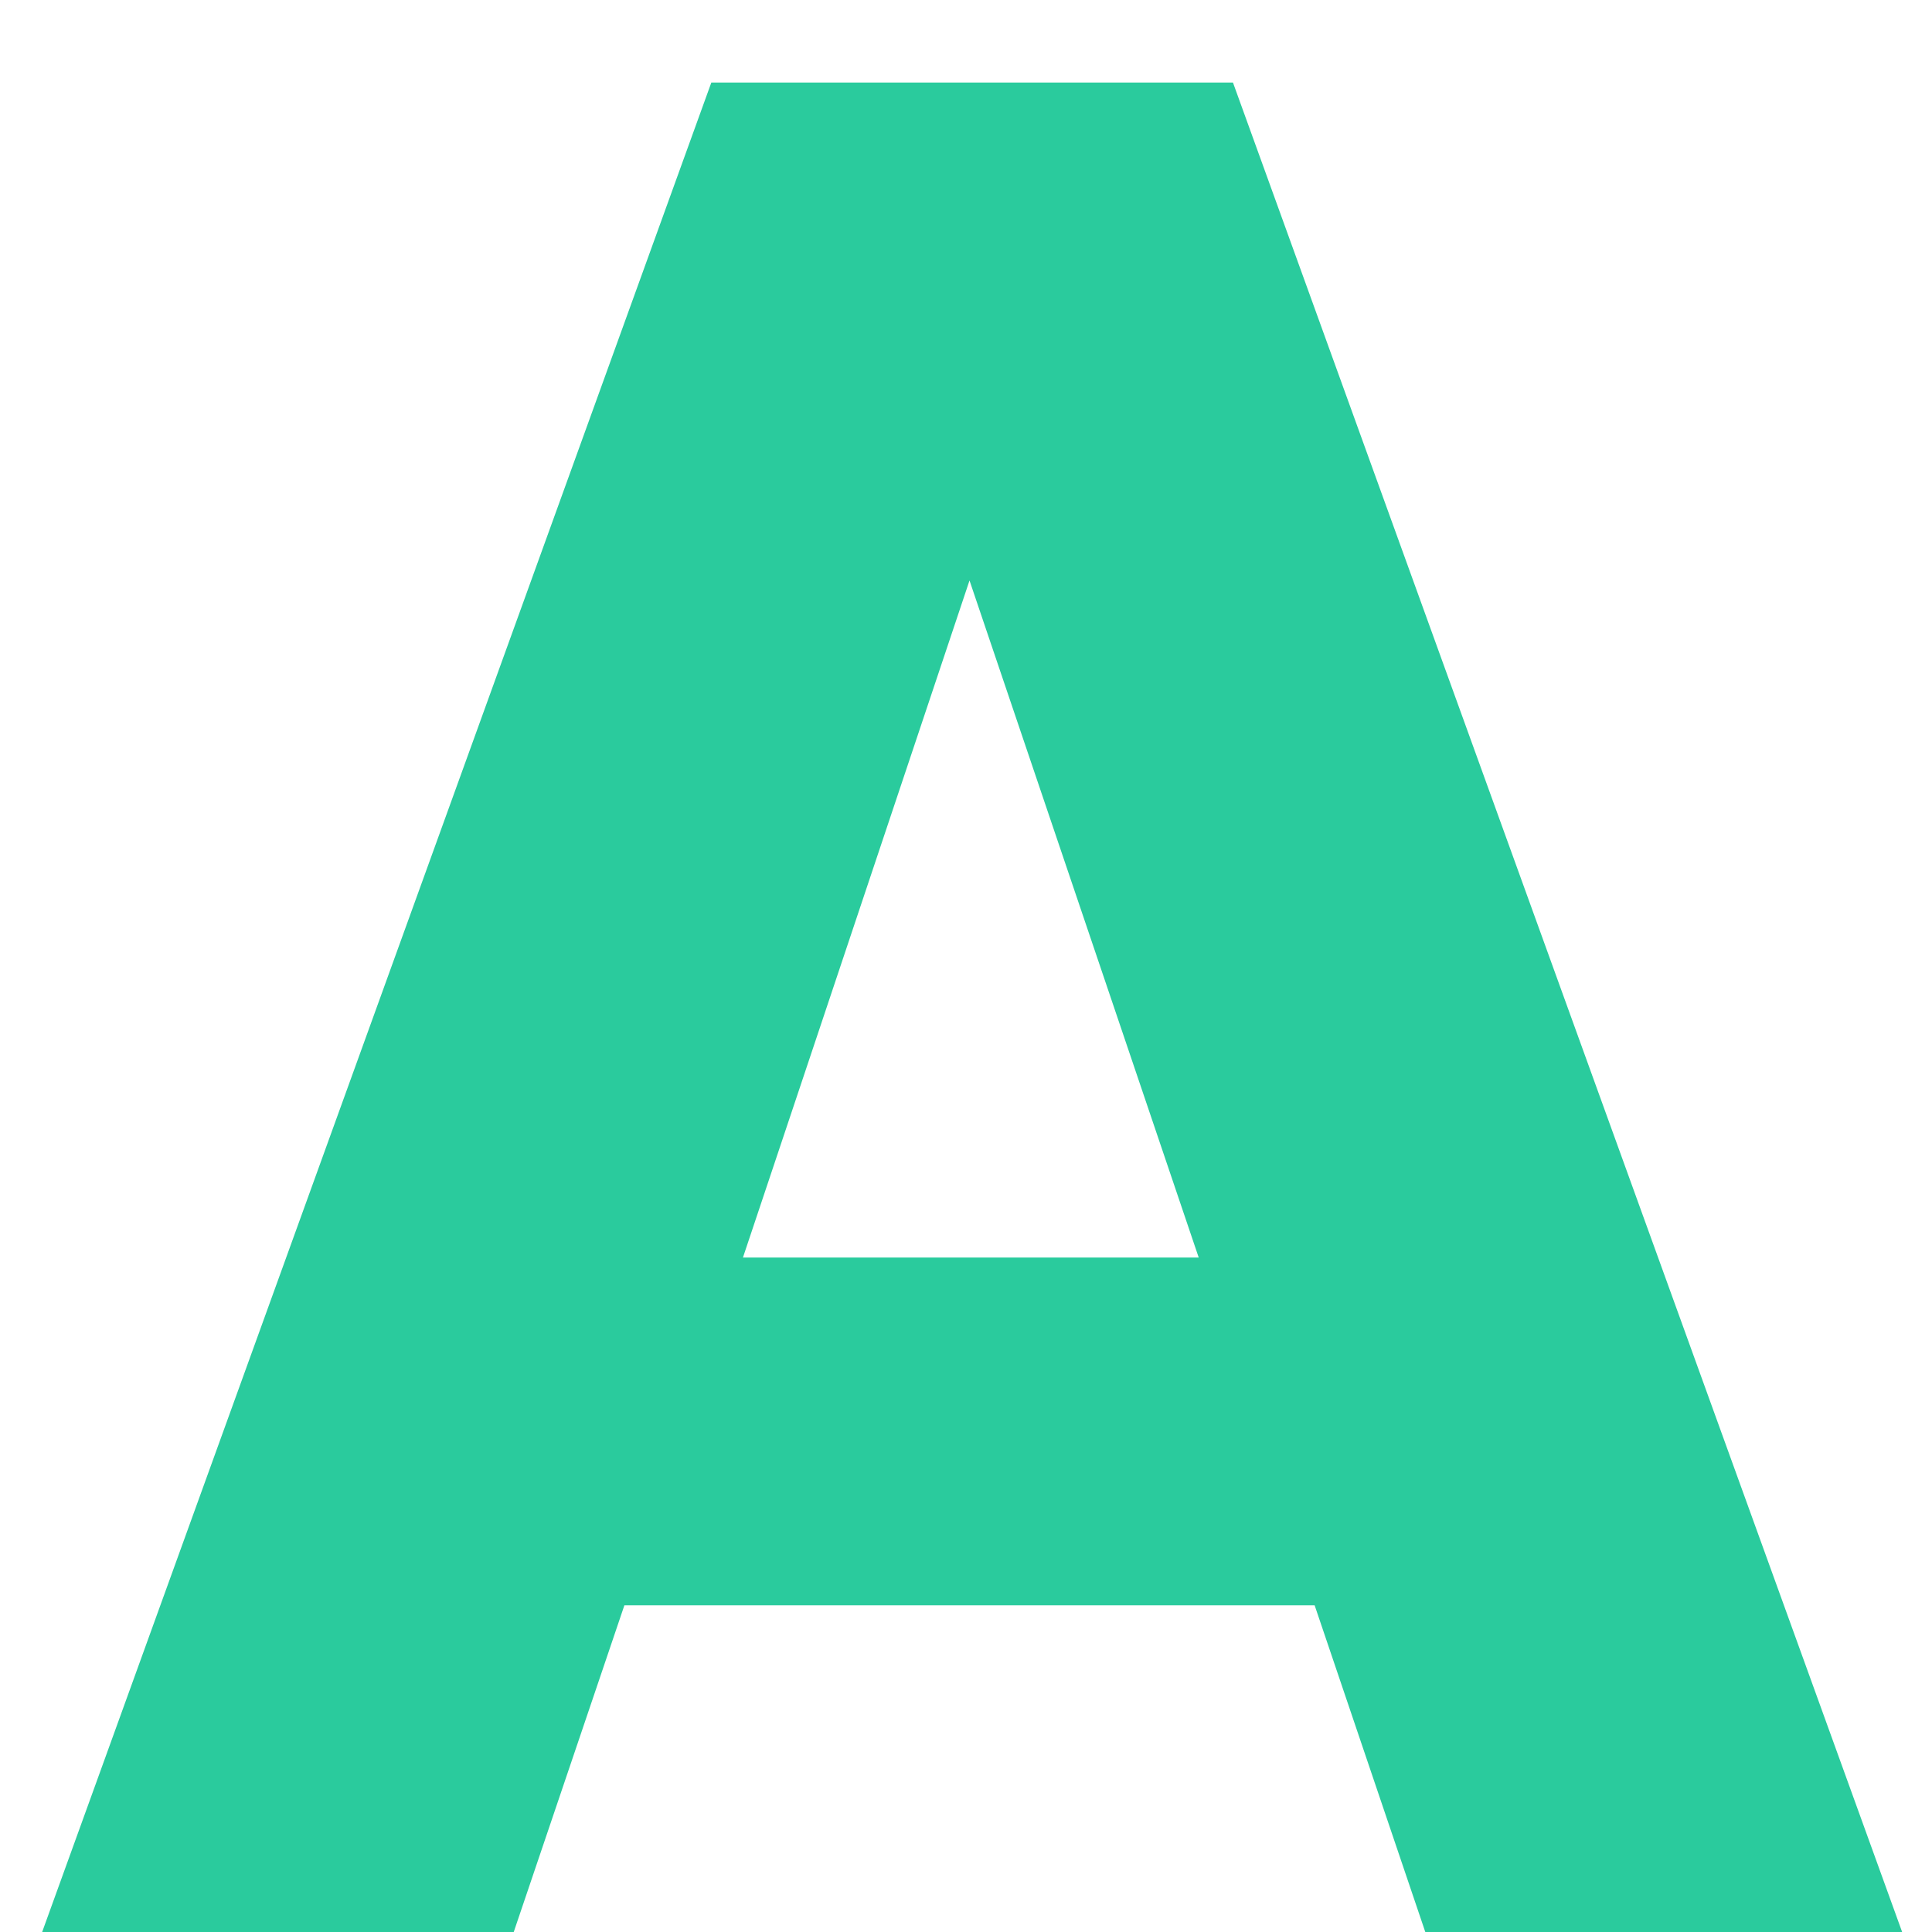 <svg width="22" height="22" viewBox="0 0 22 22" fill="none" xmlns="http://www.w3.org/2000/svg">
<path d="M14.97 18.28H7.11L5.85 22H0.48L8.1 0.94H14.04L21.66 22H16.23L14.97 18.28ZM13.65 14.32L11.04 6.61L8.46 14.32H13.65Z" fill="#2ACB9D"/>
</svg>
